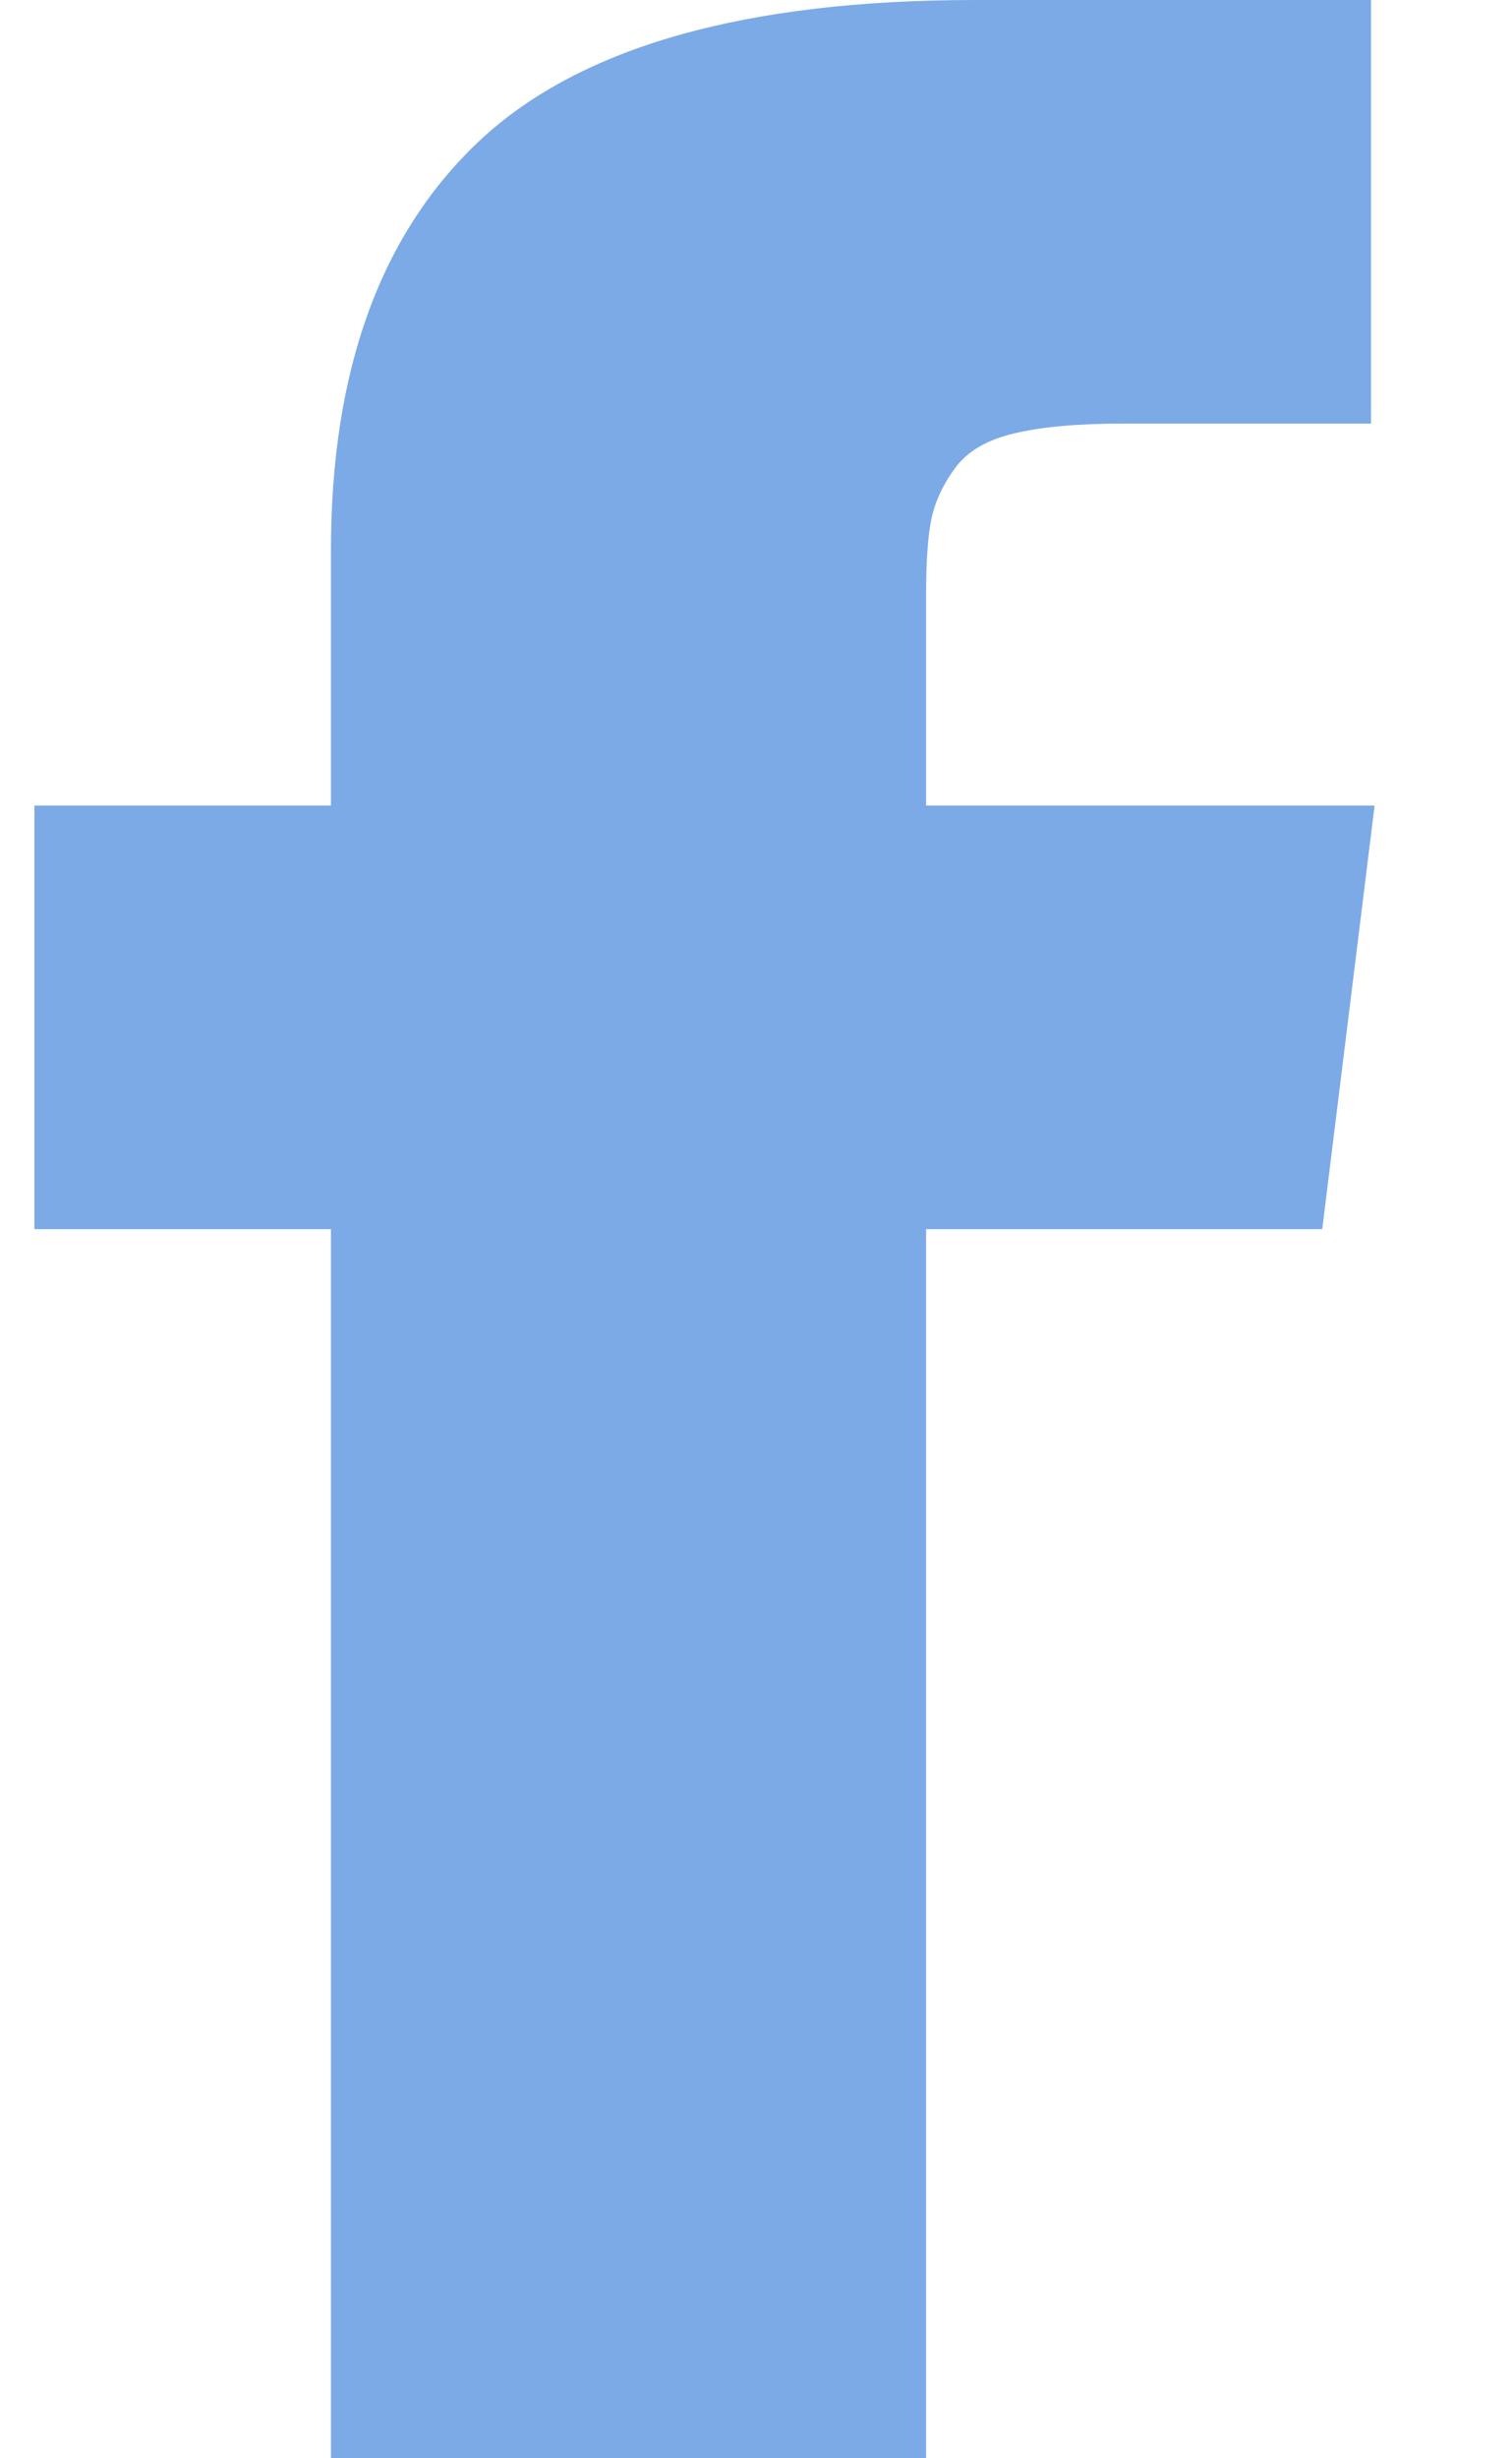 <svg width="8" height="13" viewBox="0 0 8 13" fill="none" xmlns="http://www.w3.org/2000/svg">
<path d="M4.9 4.26V3.14C4.9 2.971 4.909 2.841 4.927 2.749C4.946 2.657 4.987 2.566 5.052 2.477C5.117 2.387 5.221 2.326 5.366 2.292C5.511 2.257 5.703 2.24 5.943 2.24H7.254V0H5.158C3.946 0 3.075 0.246 2.545 0.737C2.016 1.229 1.751 1.954 1.751 2.911V4.26H0.182V6.5H1.751V13H4.9V6.5H6.996L7.273 4.26H4.9Z" fill="#7BAAE6"/>
</svg>
